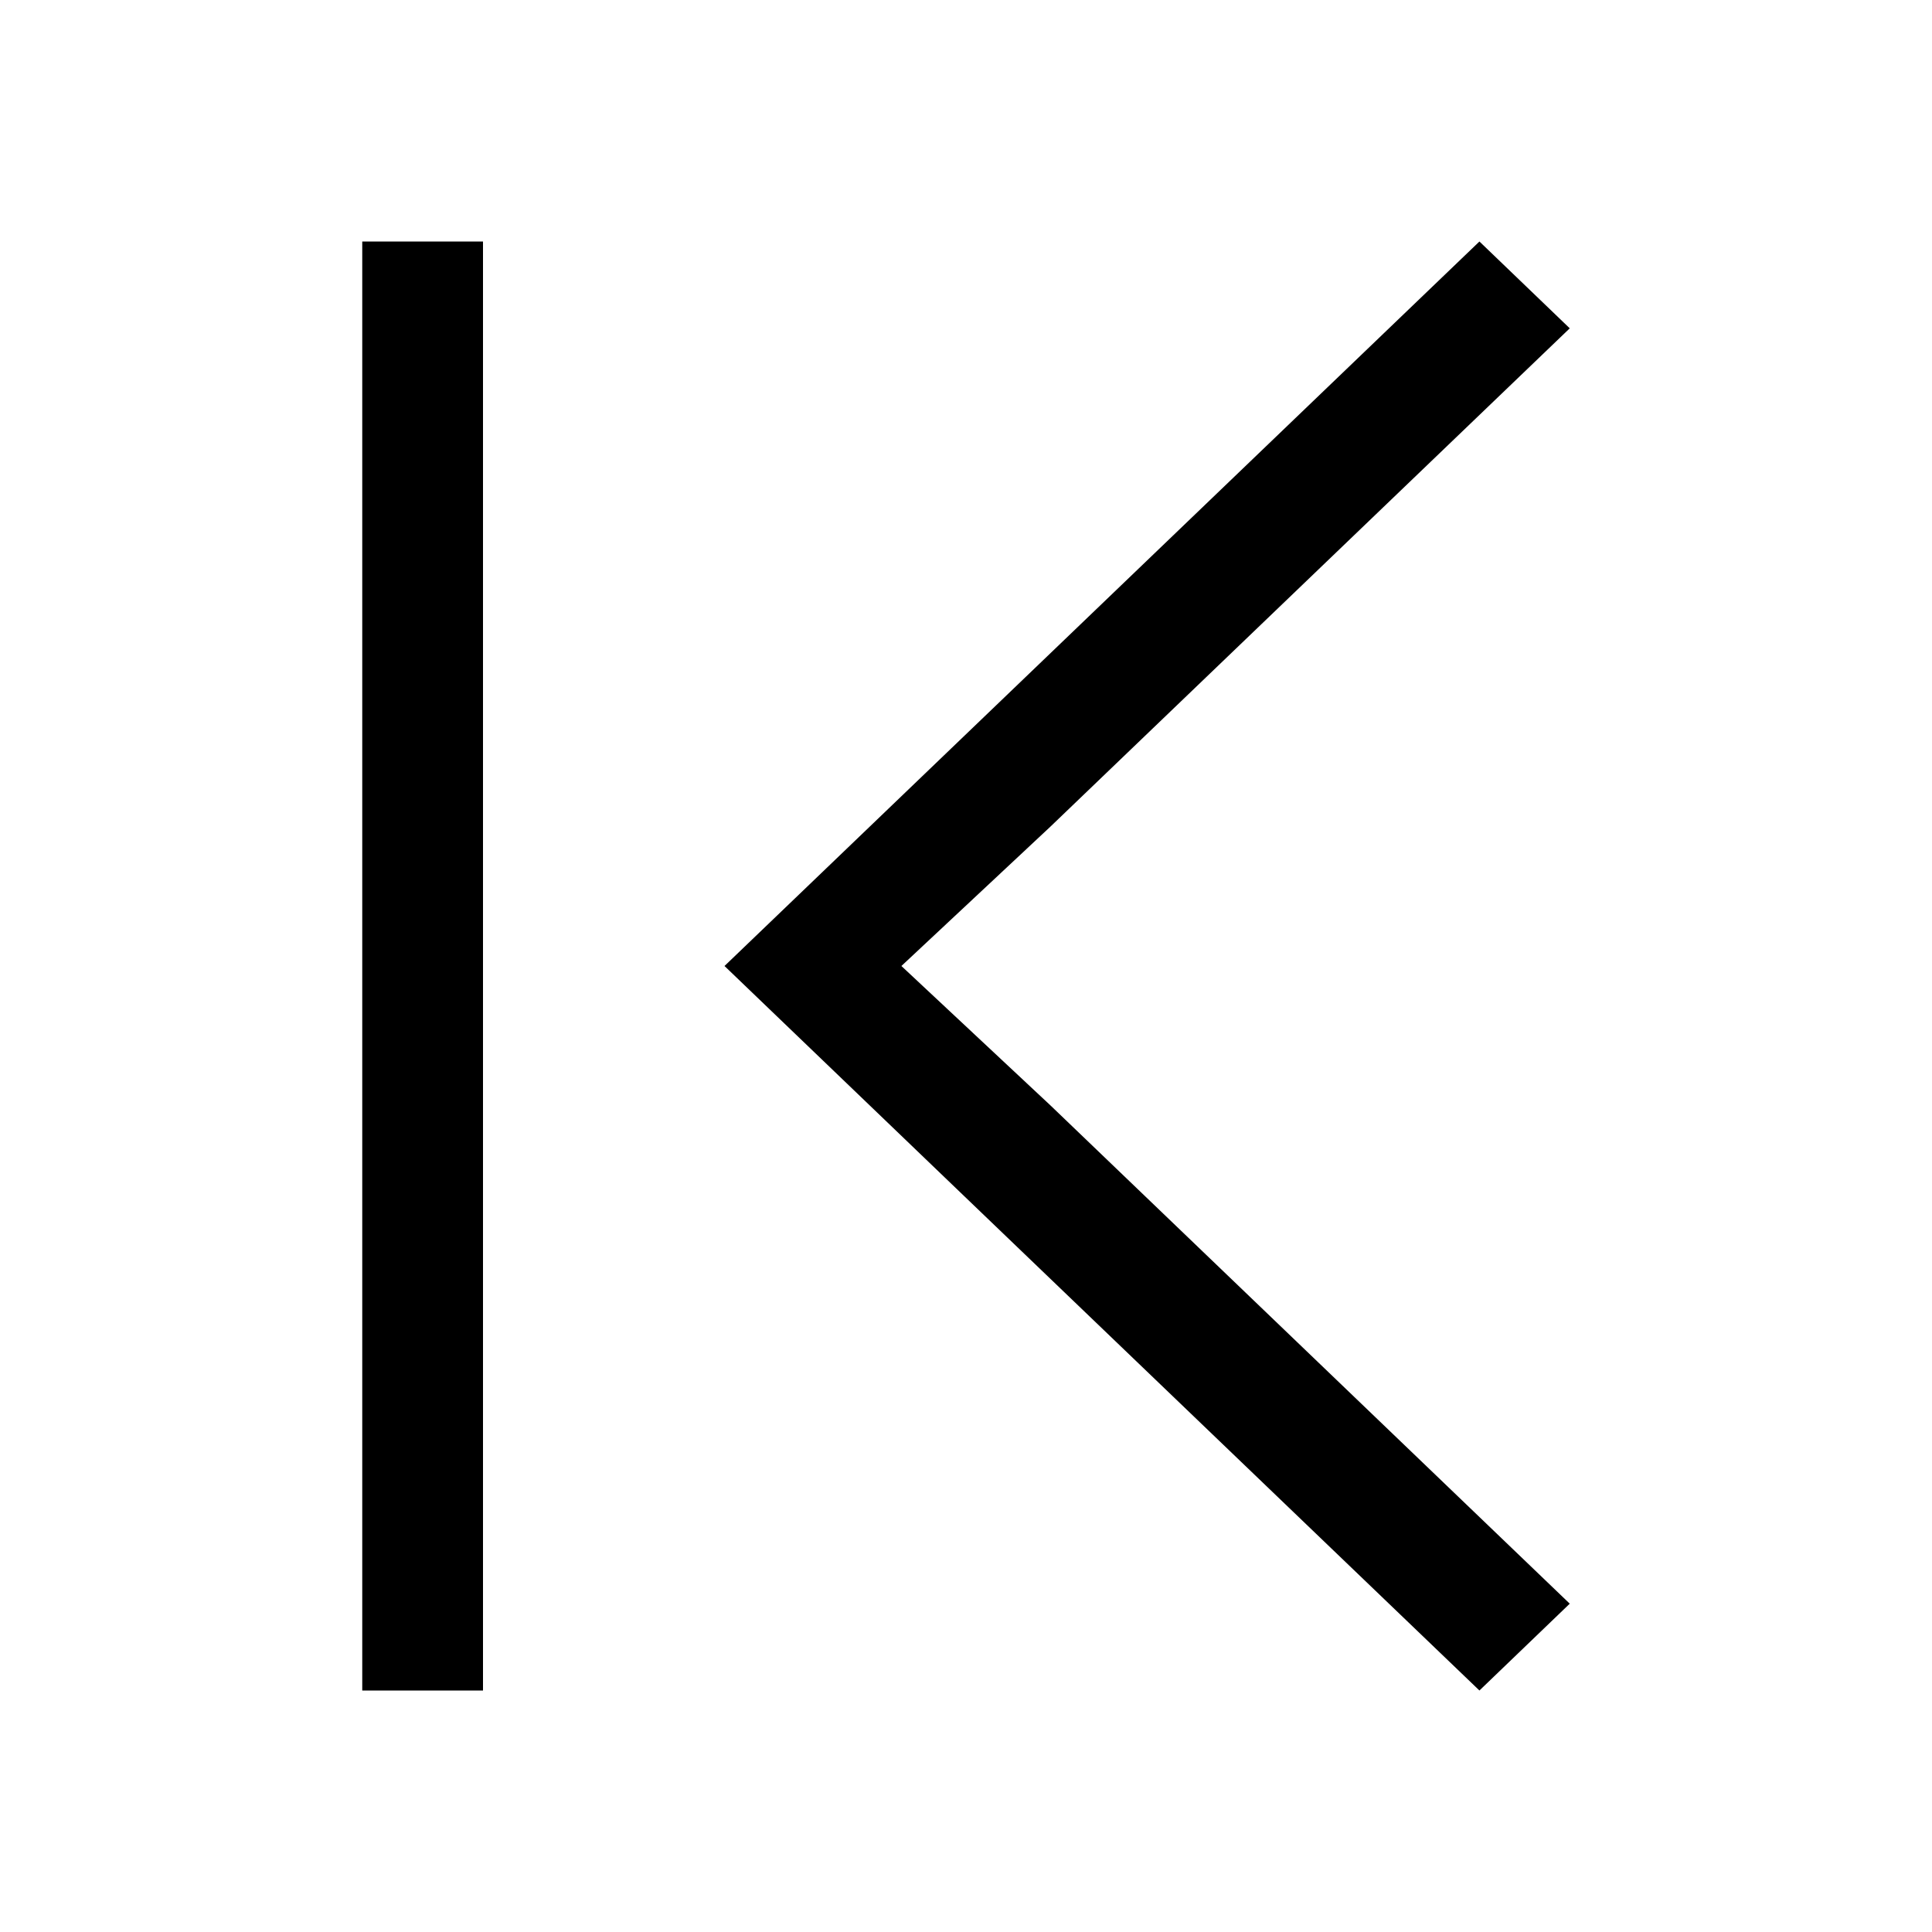 <svg viewBox="0 0 16 16" xmlns="http://www.w3.org/2000/svg">
 <defs>
  <style id="current-color-scheme" type="text/css">
   .ColorScheme-Text { color:#000000; } .ColorScheme-Highlight { color:#00b7eb; } .ColorScheme-NeutralText { color:#ff7800; } .ColorScheme-PositiveText { color:#33d17a; } .ColorScheme-NegativeText { color:#e01b24; }
  </style>
 </defs>
 <path class="ColorScheme-Text" d="m3 2v12h1v-12h-1zm9.252 0-6.252 6 1.953 1.875 4.299 4.125 0.748-0.719-4.299-4.125-1.236-1.156 1.236-1.156 4.299-4.125-0.748-0.719z" fill="currentColor"/>
</svg>
